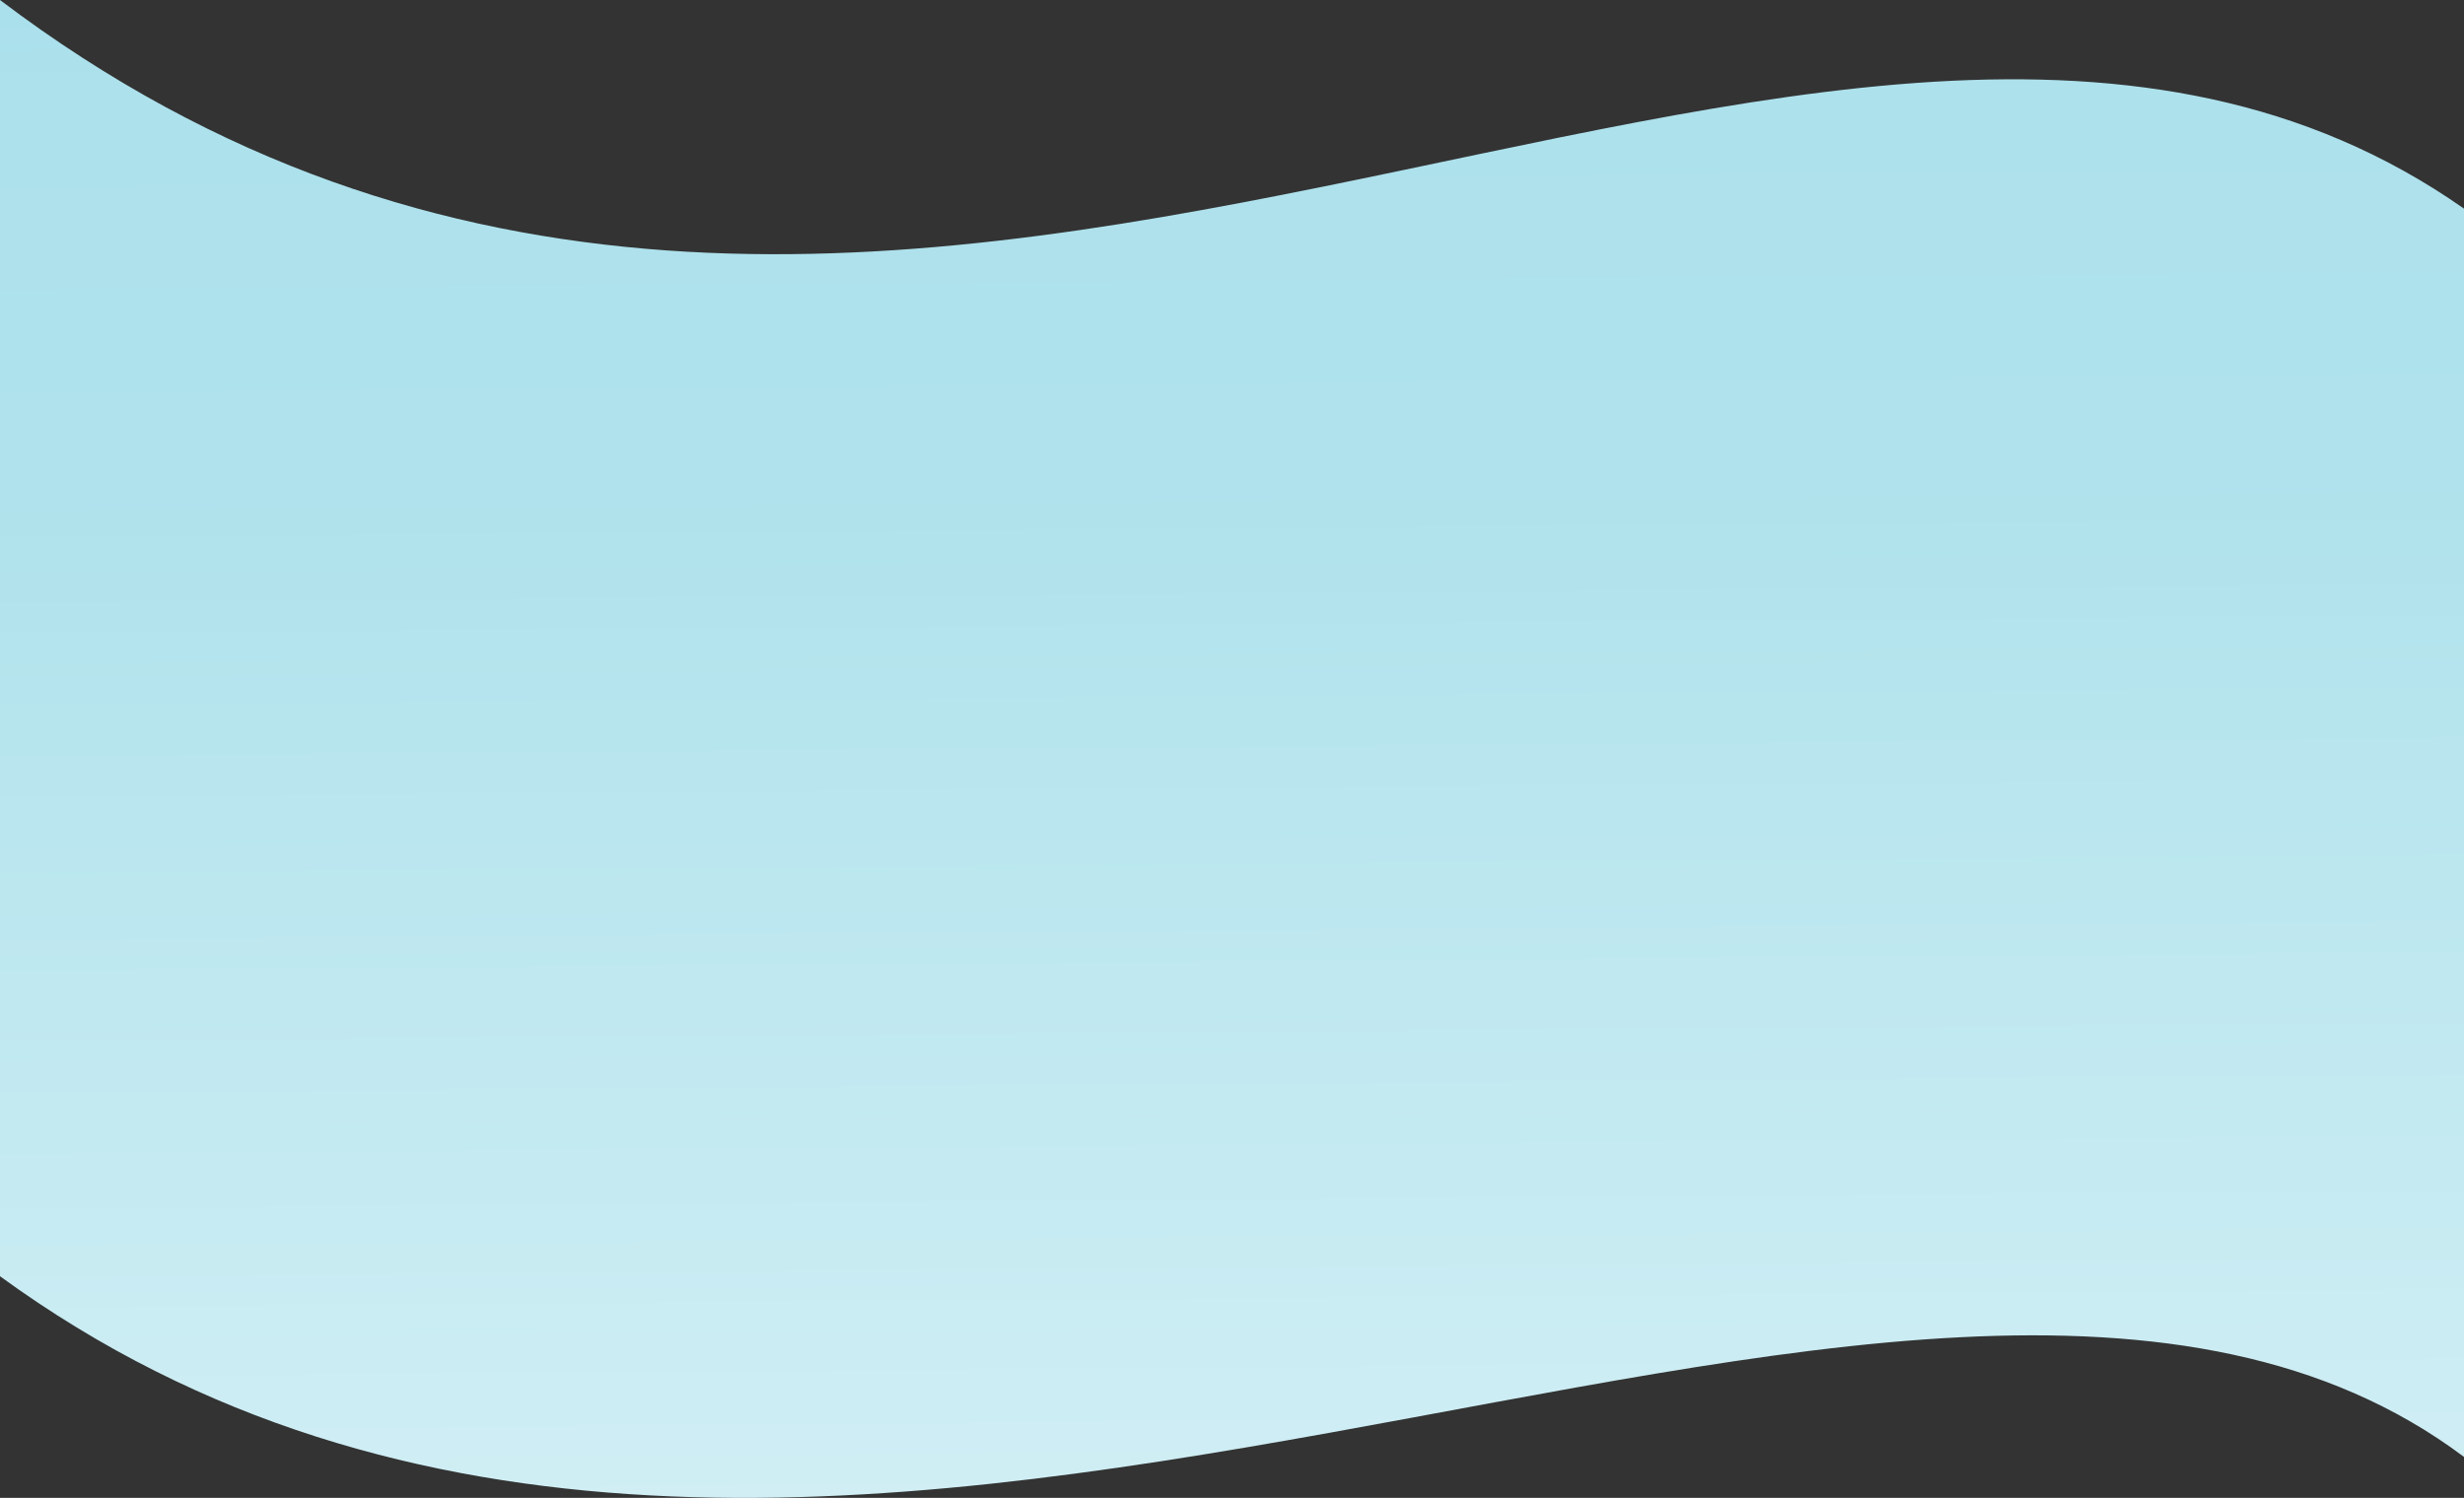 <svg xmlns="http://www.w3.org/2000/svg" xmlns:xlink="http://www.w3.org/1999/xlink" viewBox="0 0 1922.81 1168.99"><rect x="0" y="0" width="1922.81" height="1168.99" fill="#333333" stroke="none"/><defs><linearGradient id="linear-gradient" x1="953.48" y1="-484.93" x2="971.86" y2="1984.52" gradientUnits="userSpaceOnUse"><stop offset="0" stop-color="#22b2da"/><stop offset="0.01" stop-color="#32b7dc"/><stop offset="0.03" stop-color="#53c3e0"/><stop offset="0.06" stop-color="#70cce4"/><stop offset="0.09" stop-color="#87d4e7"/><stop offset="0.13" stop-color="#99dbe9"/><stop offset="0.17" stop-color="#a6dfeb"/><stop offset="0.22" stop-color="#ade1ec"/><stop offset="0.35" stop-color="#afe2ec"/><stop offset="0.96" stop-color="#eef9fc"/></linearGradient></defs><g id="Layer_2" data-name="Layer 2"><g id="Layer_1-2" data-name="Layer 1"><path d="M0,0C685.34,518.68,1427-184.52,1922.81,162.81V1137C1492.32,814.29,632.4,1456.72,0,996Z" style="fill:url(#linear-gradient)"/></g></g></svg>